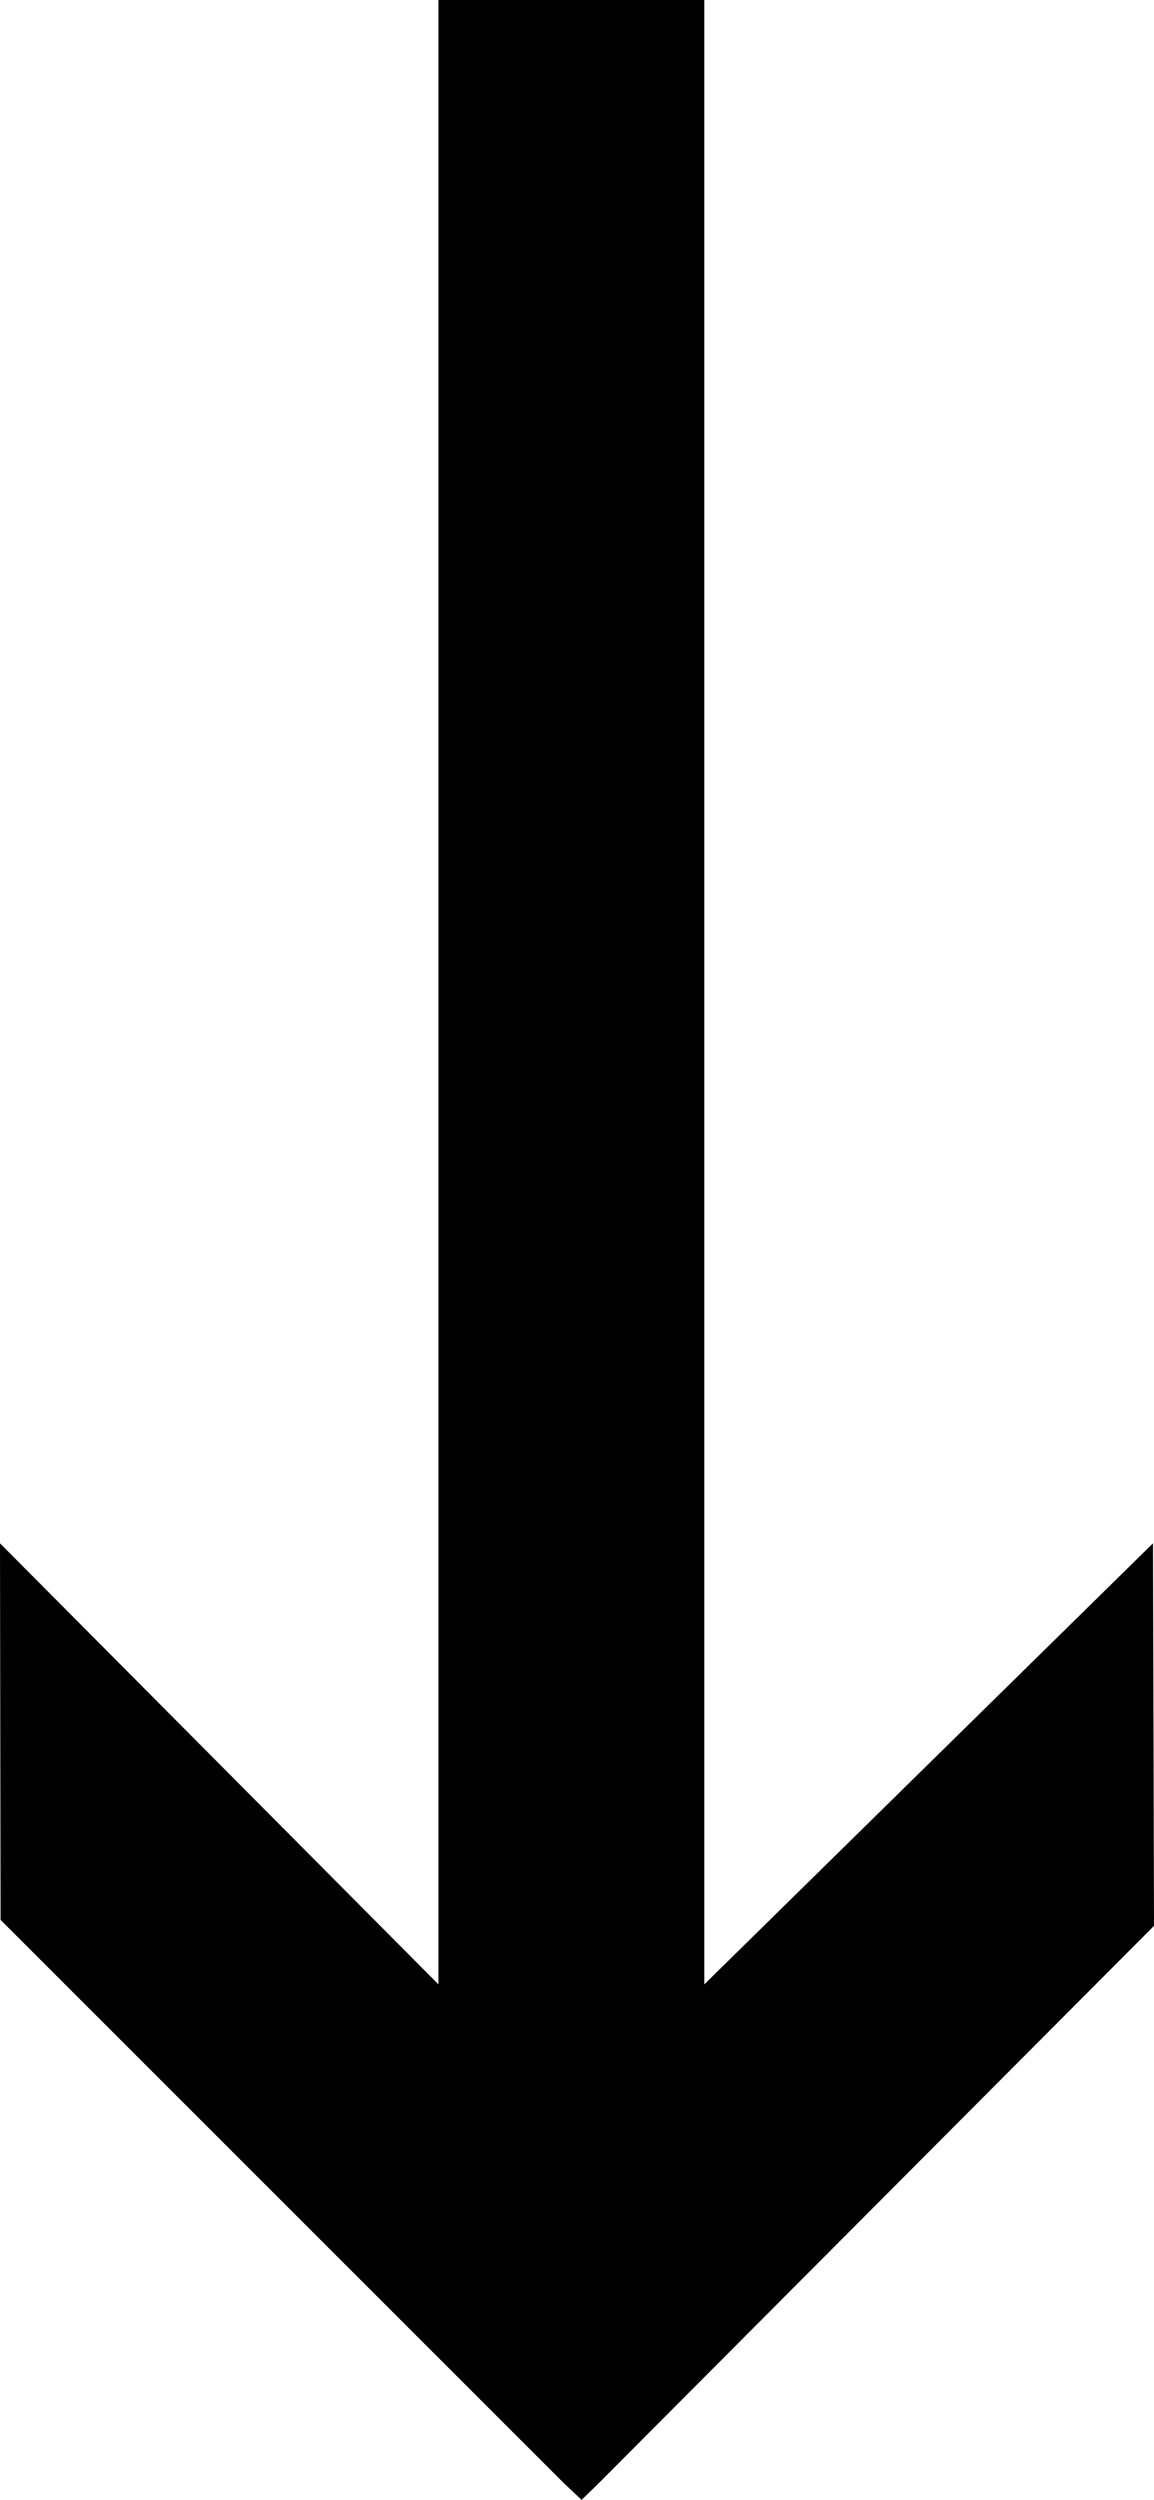 <svg id="Calque_1" data-name="Calque 1" xmlns="http://www.w3.org/2000/svg" viewBox="0 0 56.43 122.2"><defs><style>.cls-1{fill:#000;}</style></defs><title>fleche</title><polygon class="cls-1" points="29.3 121.36 56.43 94.14 56.38 75.44 34.44 97 34.44 0 21.44 0 21.44 97 0 75.44 0.03 93.85 27.55 121.36 28.44 122.2 28.44 122.2 28.44 122.2 29.3 121.36"/></svg>